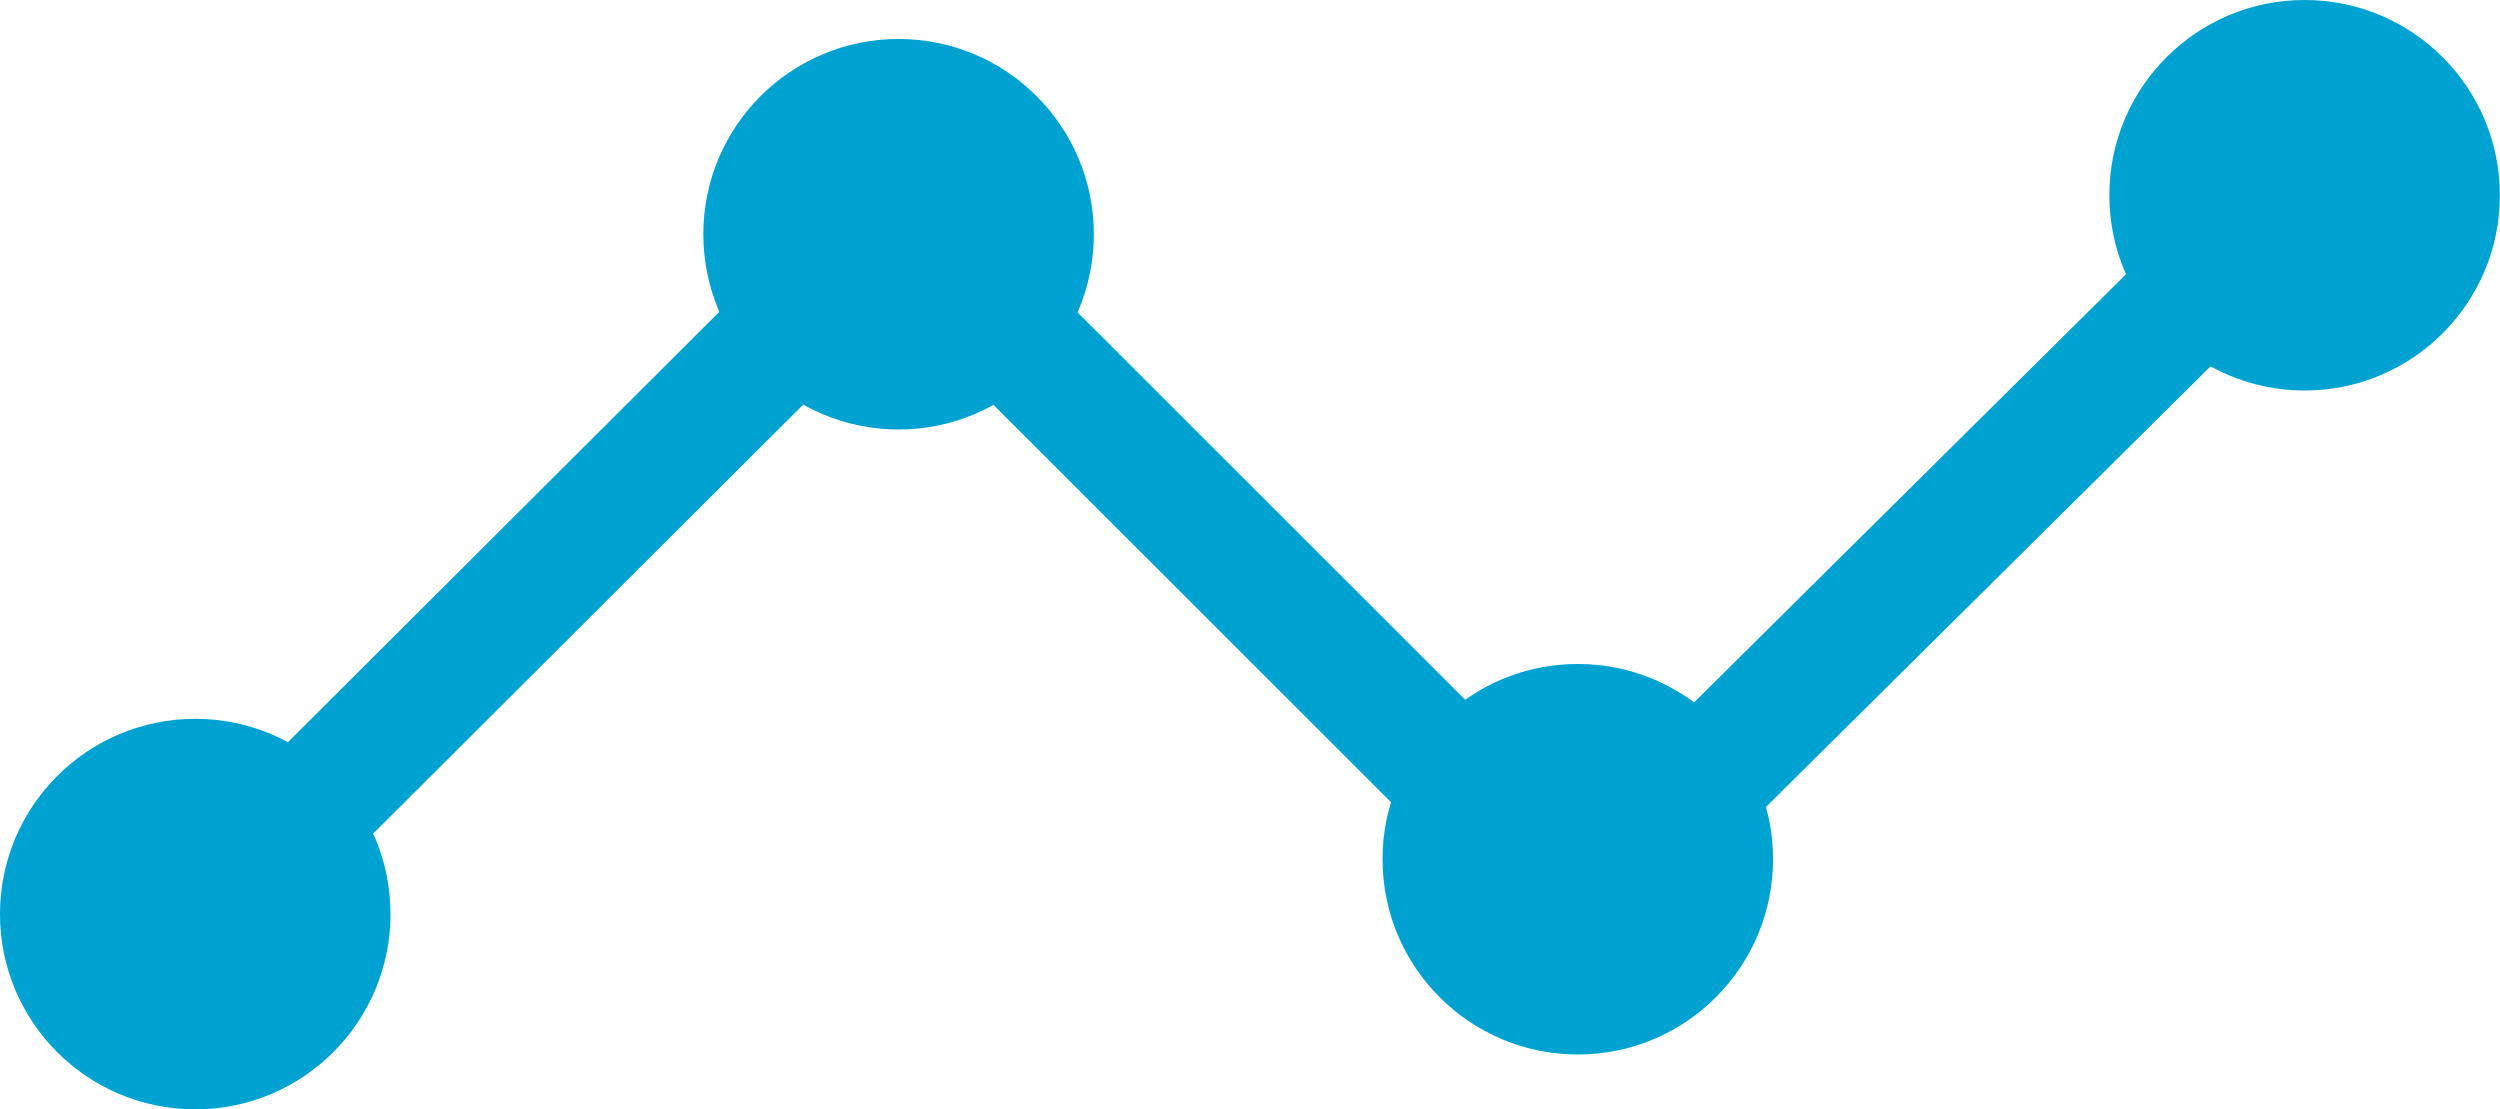<svg xmlns="http://www.w3.org/2000/svg" id="prefix__sps_rectangle_icon_acoustic_active" width="20.012" height="8.88" viewBox="0 0 20.012 8.88">
    <defs>
        <style>
            .prefix__cls-2{fill:#00a2d1}
        </style>
    </defs>
    <path id="prefix__Path_163" d="M-19828.543 13191.683l5.658-5.644 5.459 5.456 6-5.947" data-name="Path 163" transform="translate(19830.076 -13184.266)" style="fill:none;stroke:#00a2d1"/>
    <circle id="prefix__Ellipse_52" cx="1.563" cy="1.563" r="1.563" class="prefix__cls-2" data-name="Ellipse 52" transform="translate(0 5.754)"/>
    <circle id="prefix__Ellipse_53" cx="1.563" cy="1.563" r="1.563" class="prefix__cls-2" data-name="Ellipse 53" transform="translate(5.63 .312)"/>
    <circle id="prefix__Ellipse_54" cx="1.563" cy="1.563" r="1.563" class="prefix__cls-2" data-name="Ellipse 54" transform="translate(11.067 5.315)"/>
    <circle id="prefix__Ellipse_55" cx="1.563" cy="1.563" r="1.563" class="prefix__cls-2" data-name="Ellipse 55" transform="translate(16.885)"/>
</svg>
